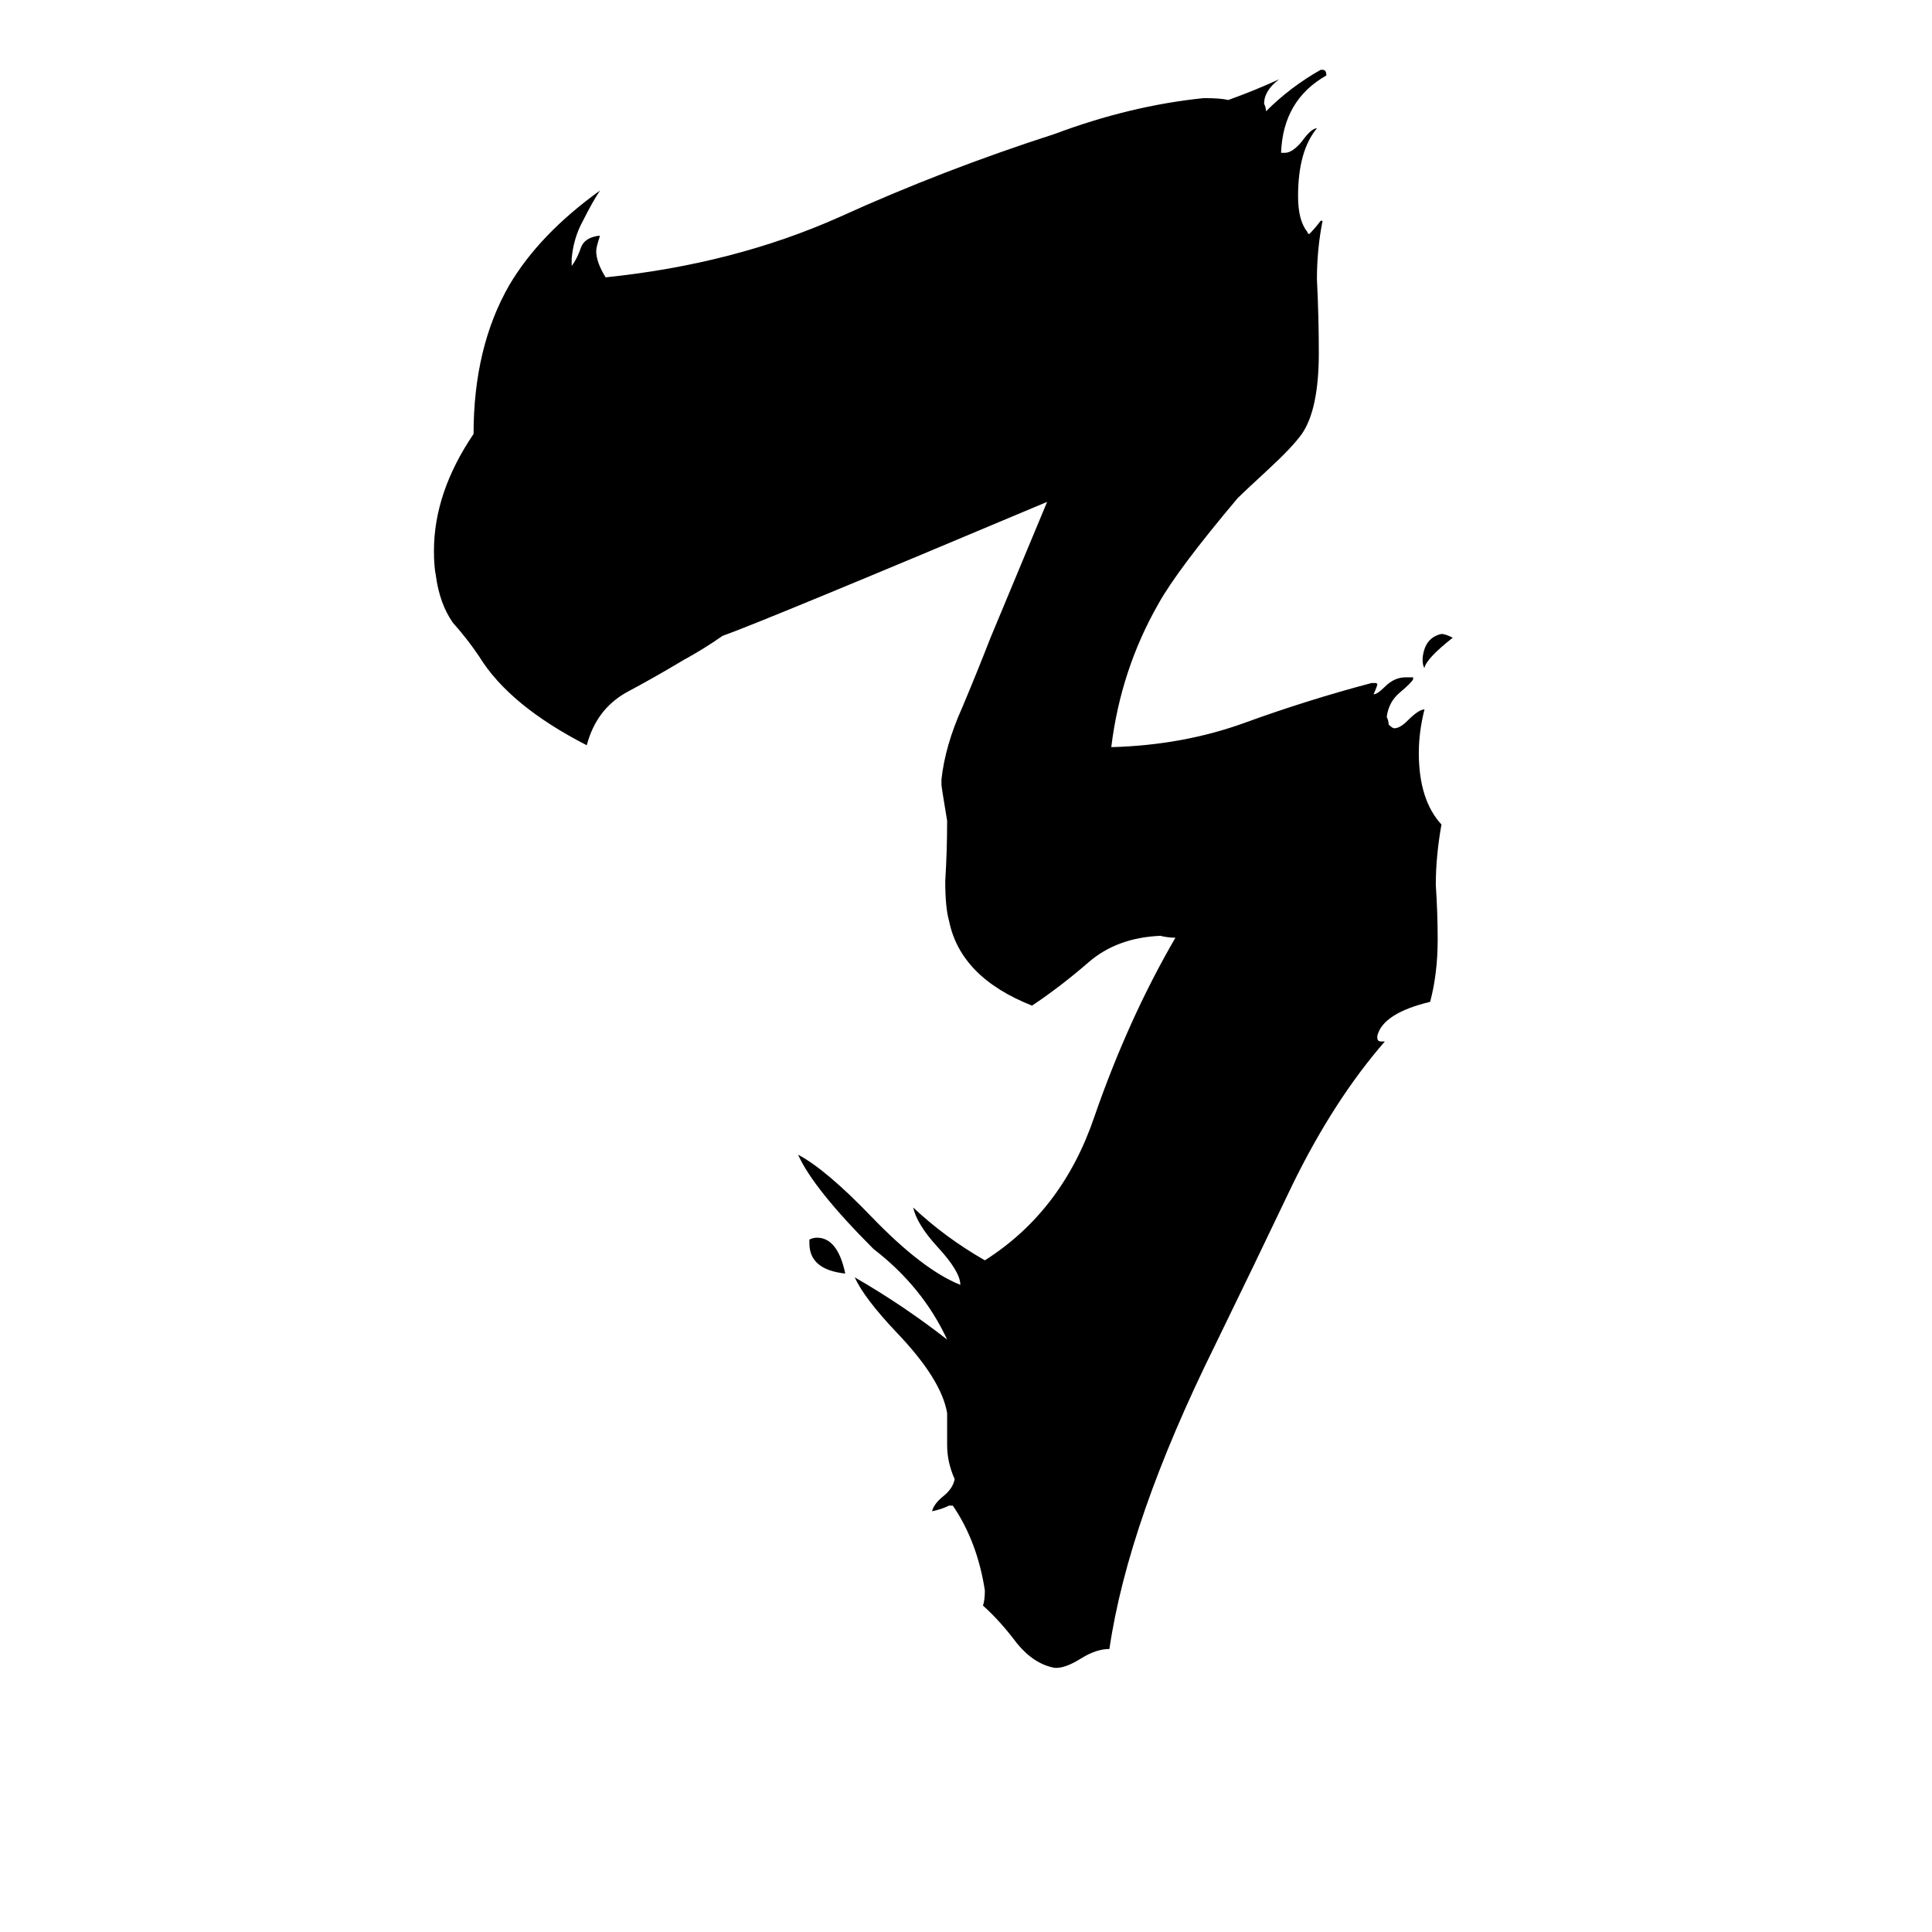 <svg xmlns="http://www.w3.org/2000/svg" viewBox="0 -800 1024 1024">
	<path fill="#000000" d="M555 -534Q403 -470 383 -463Q373 -456 362 -450Q347 -441 332 -433Q316 -424 311 -405Q270 -426 254 -452Q248 -461 240 -470Q233 -480 231 -495Q230 -500 230 -508Q230 -539 251 -570Q251 -616 270 -649Q286 -676 318 -699Q314 -693 309 -683Q304 -674 303 -663V-659Q306 -663 308 -669Q310 -674 317 -675H318Q316 -669 316 -667Q316 -661 321 -653Q389 -660 445 -685Q500 -710 559 -729Q599 -744 638 -748Q647 -748 651 -747Q665 -752 678 -758Q670 -752 670 -745Q671 -743 671 -741Q684 -754 700 -763H701Q703 -763 703 -760Q680 -747 679 -719H681Q685 -719 690 -725Q695 -732 698 -732Q688 -720 688 -696Q688 -683 693 -677Q693 -676 694 -676Q697 -679 700 -683H701Q698 -668 698 -652Q699 -632 699 -613Q699 -583 690 -570Q685 -563 672 -551Q659 -539 656 -536Q624 -498 614 -480Q594 -445 589 -404Q627 -405 660 -417Q693 -429 727 -438H729Q730 -438 730 -437Q729 -434 728 -432Q730 -432 734 -436Q739 -441 745 -441H749V-440Q748 -438 742 -433Q736 -428 735 -420Q736 -418 736 -416Q738 -414 739 -414Q742 -414 746 -418Q752 -424 755 -424Q752 -412 752 -401Q752 -376 764 -363Q761 -346 761 -331Q762 -316 762 -302Q762 -284 758 -269Q733 -263 730 -251V-250Q730 -248 732 -248H734Q707 -217 685 -172Q664 -128 644 -87Q598 6 588 74Q581 74 573 79Q565 84 560 84H559Q548 82 539 71Q530 59 521 51Q522 48 522 43Q518 17 505 -2H503Q499 0 494 1Q495 -3 500 -7Q505 -11 506 -16Q502 -25 502 -34V-51Q499 -69 475 -94Q458 -112 453 -123Q479 -108 502 -90Q489 -118 463 -138Q431 -170 423 -188Q438 -180 462 -155Q489 -127 509 -119Q509 -126 497 -139Q486 -151 484 -160Q501 -144 522 -132Q563 -158 580 -208Q598 -260 623 -303Q619 -303 615 -304Q592 -303 577 -290Q562 -277 547 -267Q509 -282 503 -312Q501 -319 501 -333Q502 -349 502 -365Q499 -383 499 -384V-387Q501 -405 510 -425Q518 -444 525 -462Q540 -498 555 -534ZM429 -141V-143Q431 -144 433 -144Q444 -144 448 -125Q429 -127 429 -141ZM770 -462Q756 -451 755 -446Q754 -447 754 -451Q755 -462 764 -464Q766 -464 770 -462Z"/>
</svg>